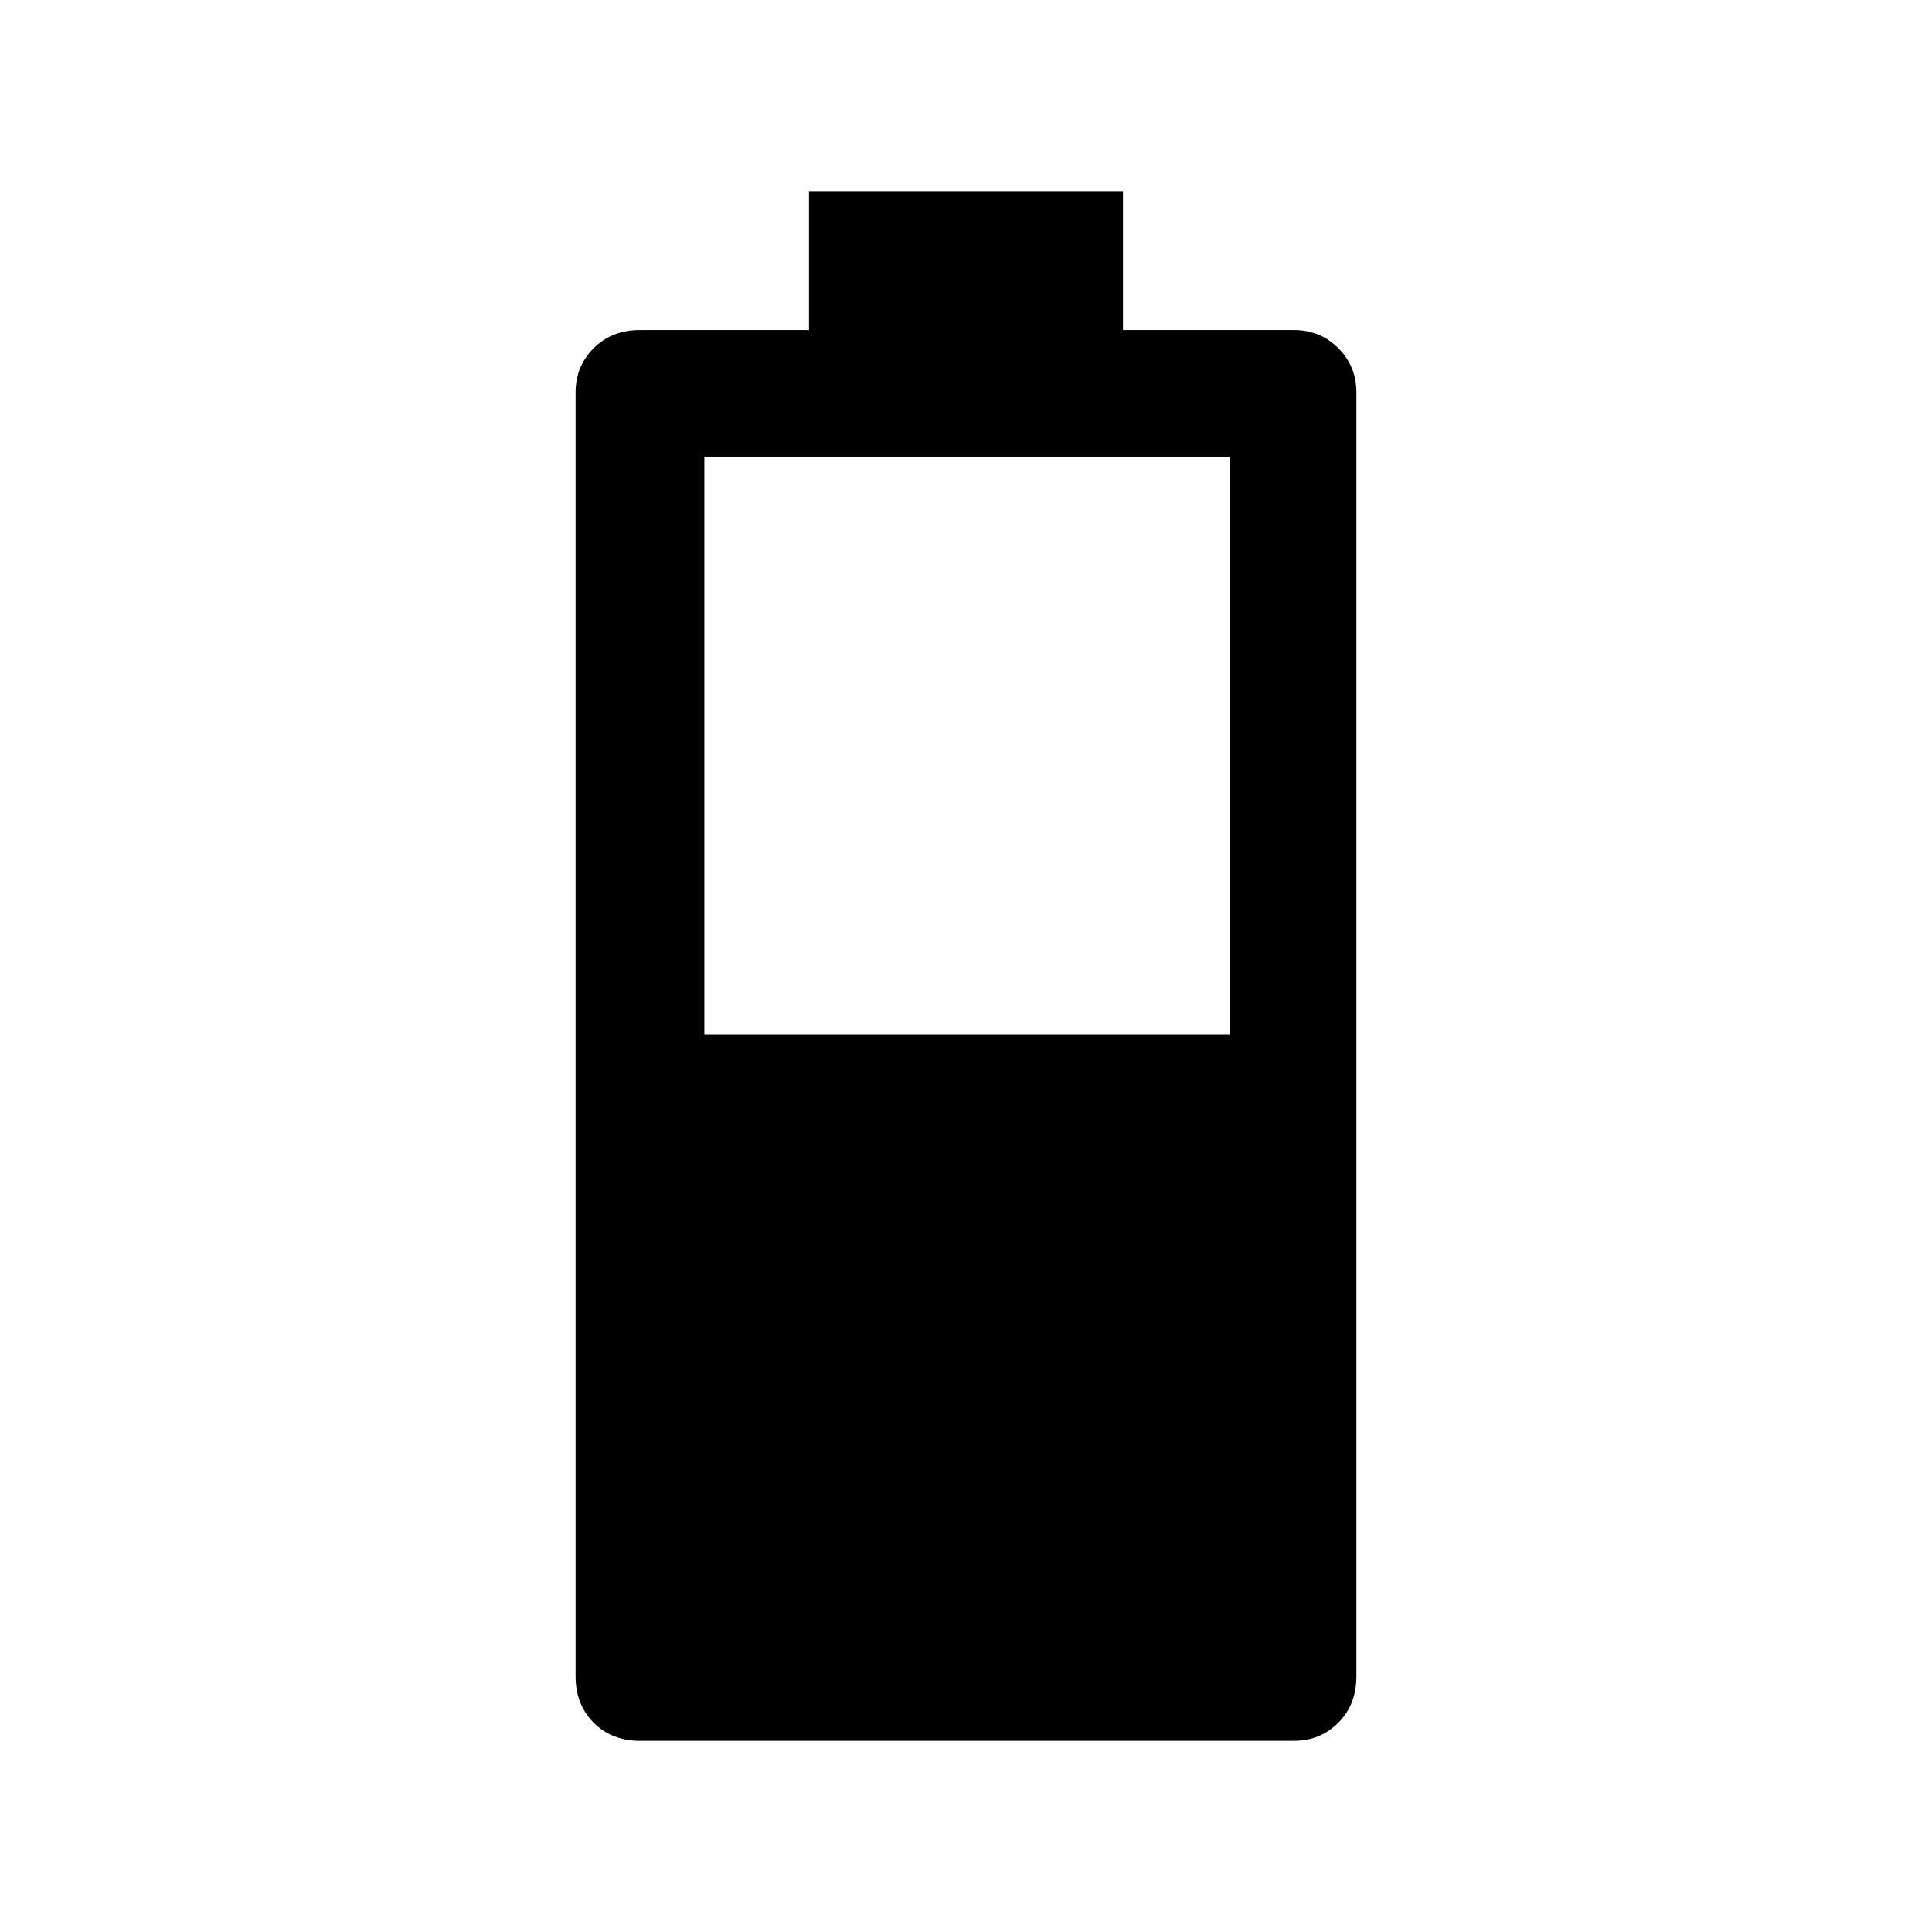 <svg xmlns="http://www.w3.org/2000/svg" height="40" width="40"><path d="M13.25 36.042q-.583 0-.958-.375t-.375-.959V8.125q0-.542.375-.917t.958-.375h3.5V3.958h6.5v2.875h3.542q.541 0 .916.375t.375.917v26.583q0 .584-.375.959t-.916.375Zm1.333-14.625h10.875V9.458H14.583Z"/></svg>